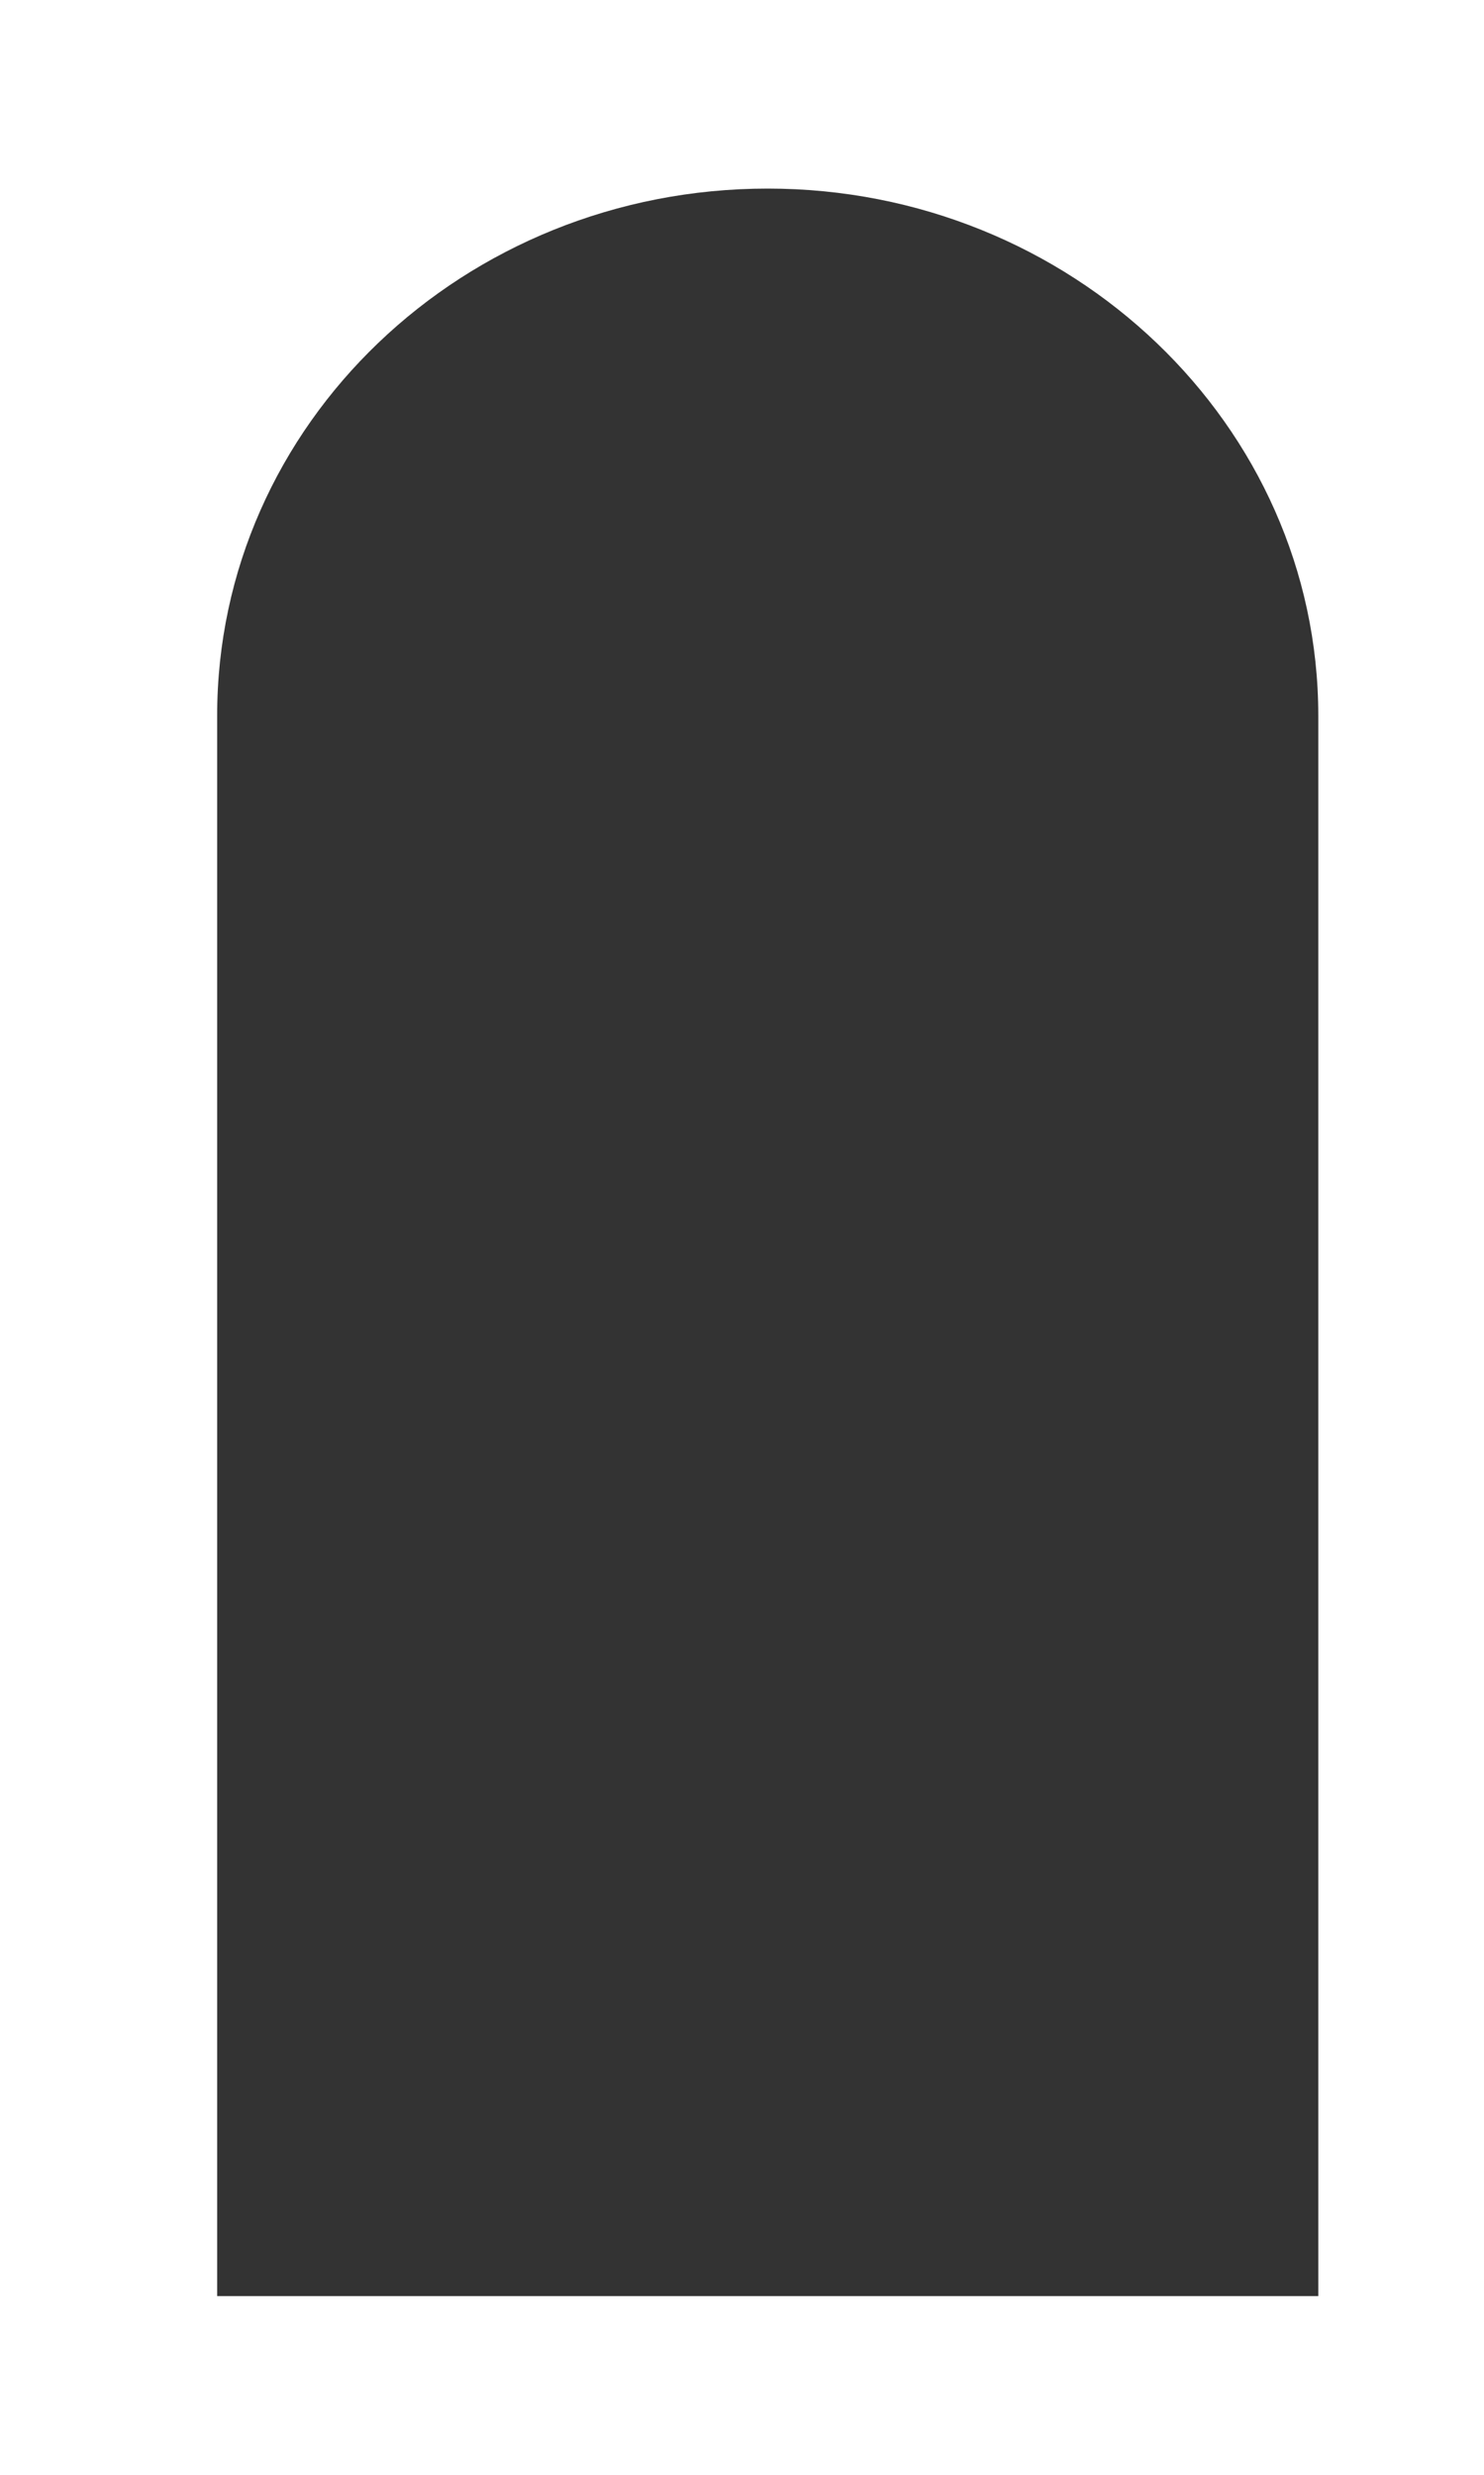 <svg width="3" height="5" viewBox="0 0 3 5" fill="none" xmlns="http://www.w3.org/2000/svg">
<path d="M2.665 4.639V1.446C2.665 0.858 2.165 0.381 1.552 0.381C0.937 0.381 0.439 0.857 0.439 1.446L0.439 4.639H2.665Z" fill="#333333"/>
</svg>
